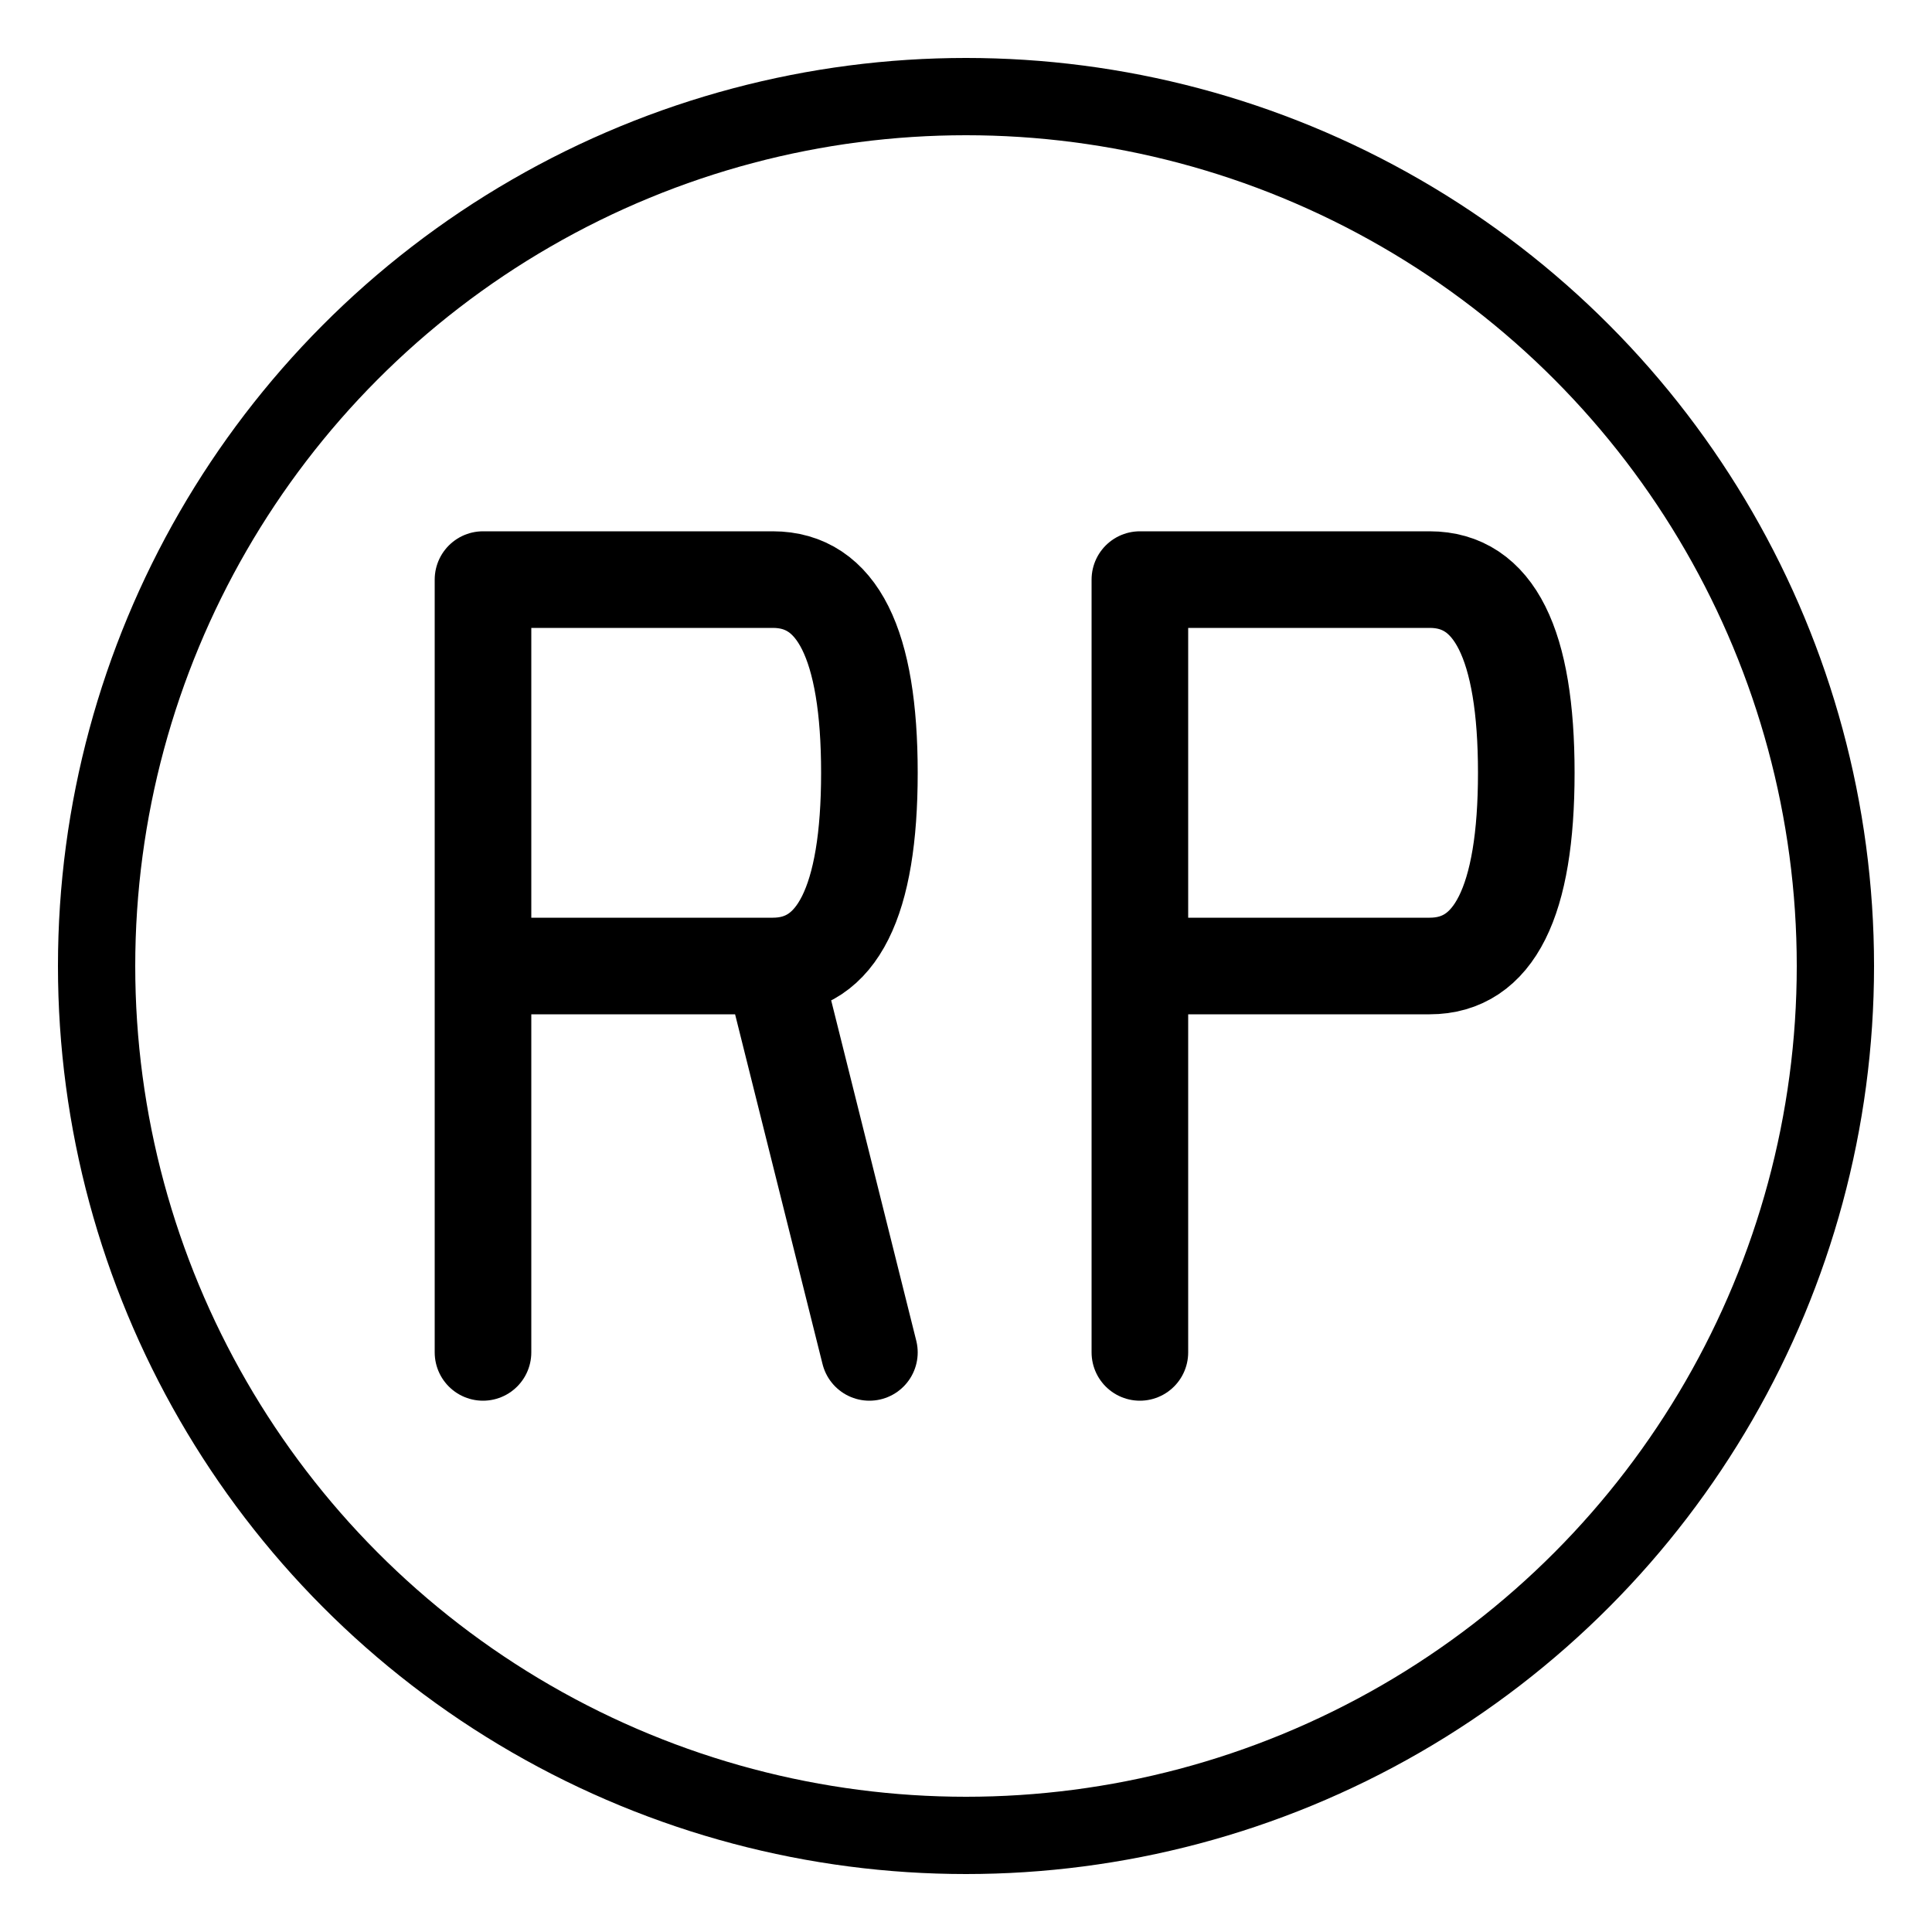 <svg xmlns="http://www.w3.org/2000/svg" viewBox="0 0 100 100">
  <!-- Main circle -->
  <circle cx="50" cy="50" r="45" fill="none" stroke="black" stroke-width="4"/>
  
  <!-- "R" for RATE, shifted even further left -->
  <path d="M25 30 V70 M25 30 H40 Q45 30 45 40 T40 50 H25 M40 50 L45 70" fill="none" stroke="black" stroke-width="5" stroke-linecap="round" stroke-linejoin="round"/>
  
  <!-- "P" for PROVIDER, shifted even further left -->
  <path d="M59 30 V70 M59 30 H74 Q79 30 79 40 T74 50 H59" fill="none" stroke="black" stroke-width="5" stroke-linecap="round" stroke-linejoin="round"/>
</svg>